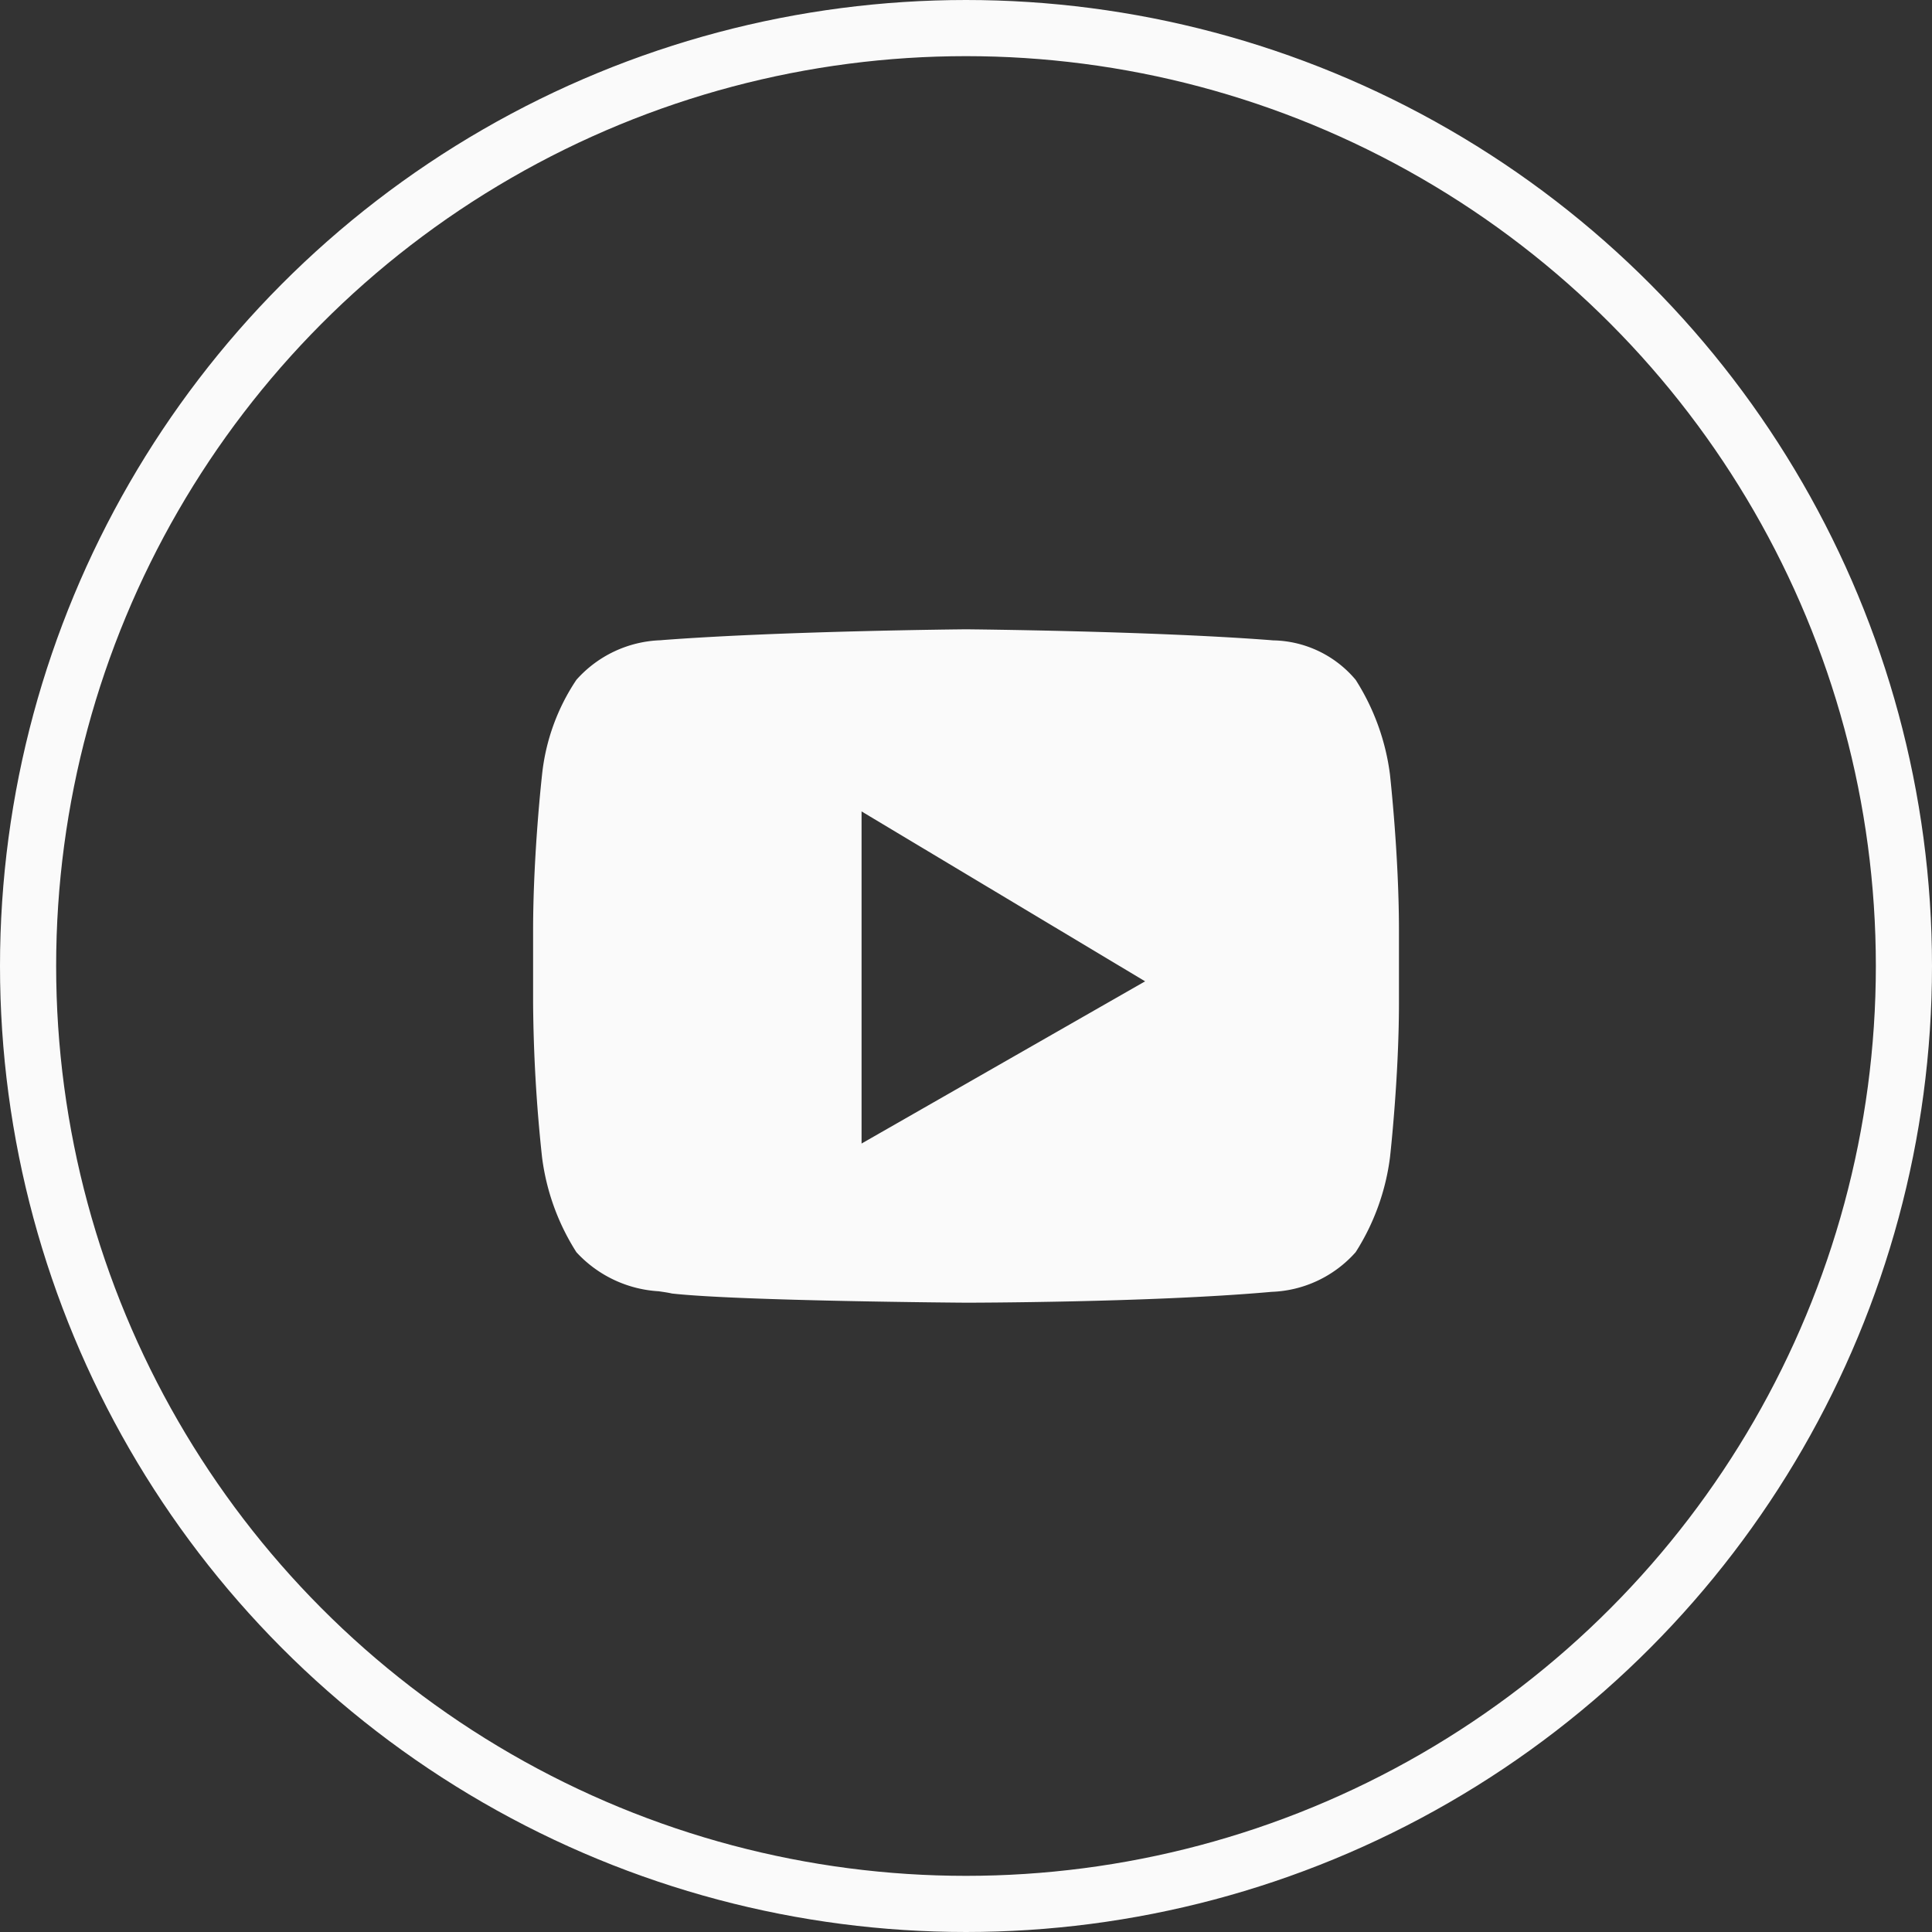 <svg xmlns="http://www.w3.org/2000/svg" width="68.818" height="68.818" viewBox="0 0 68.818 68.818">
  <rect x="0" y="0" width="68.818" height="68.818" fill="#333333" stroke="none"/>
  <g id="Icon_Youtube" transform="translate(1 1)">
    <circle id="Oval" cx="33.409" cy="33.409" r="33.409" fill="none" stroke="#fafafa" stroke-width="2"/>
    <path id="Youtube" d="M15.42,23.986h0c-.08,0-8.058-.058-10.475-.327-.13-.031-.288-.053-.471-.08a4.324,4.324,0,0,1-2.932-1.392,8.2,8.2,0,0,1-1.223-3.38A54.6,54.6,0,0,1,0,13.3V10.739C0,8,.316,5.207.319,5.179A7.457,7.457,0,0,1,1.542,1.8,4.2,4.2,0,0,1,4.533.39H4.54L4.626.382C8.882.059,15.355,0,15.42,0s6.538.059,10.794.382l.146.012A3.926,3.926,0,0,1,29.3,1.8a8.2,8.2,0,0,1,1.223,3.38c0,.028.319,2.815.319,5.56V13.3c0,2.689-.316,5.478-.319,5.506a8.2,8.2,0,0,1-1.223,3.38A4.2,4.2,0,0,1,26.306,23.6H26.3l-.086.008C21.956,23.982,15.484,23.986,15.42,23.986ZM11.7,6.487v11.83l10.1-5.778Z" transform="translate(17.989 21.416)" fill="#fafafa"/>
  </g>
</svg>

